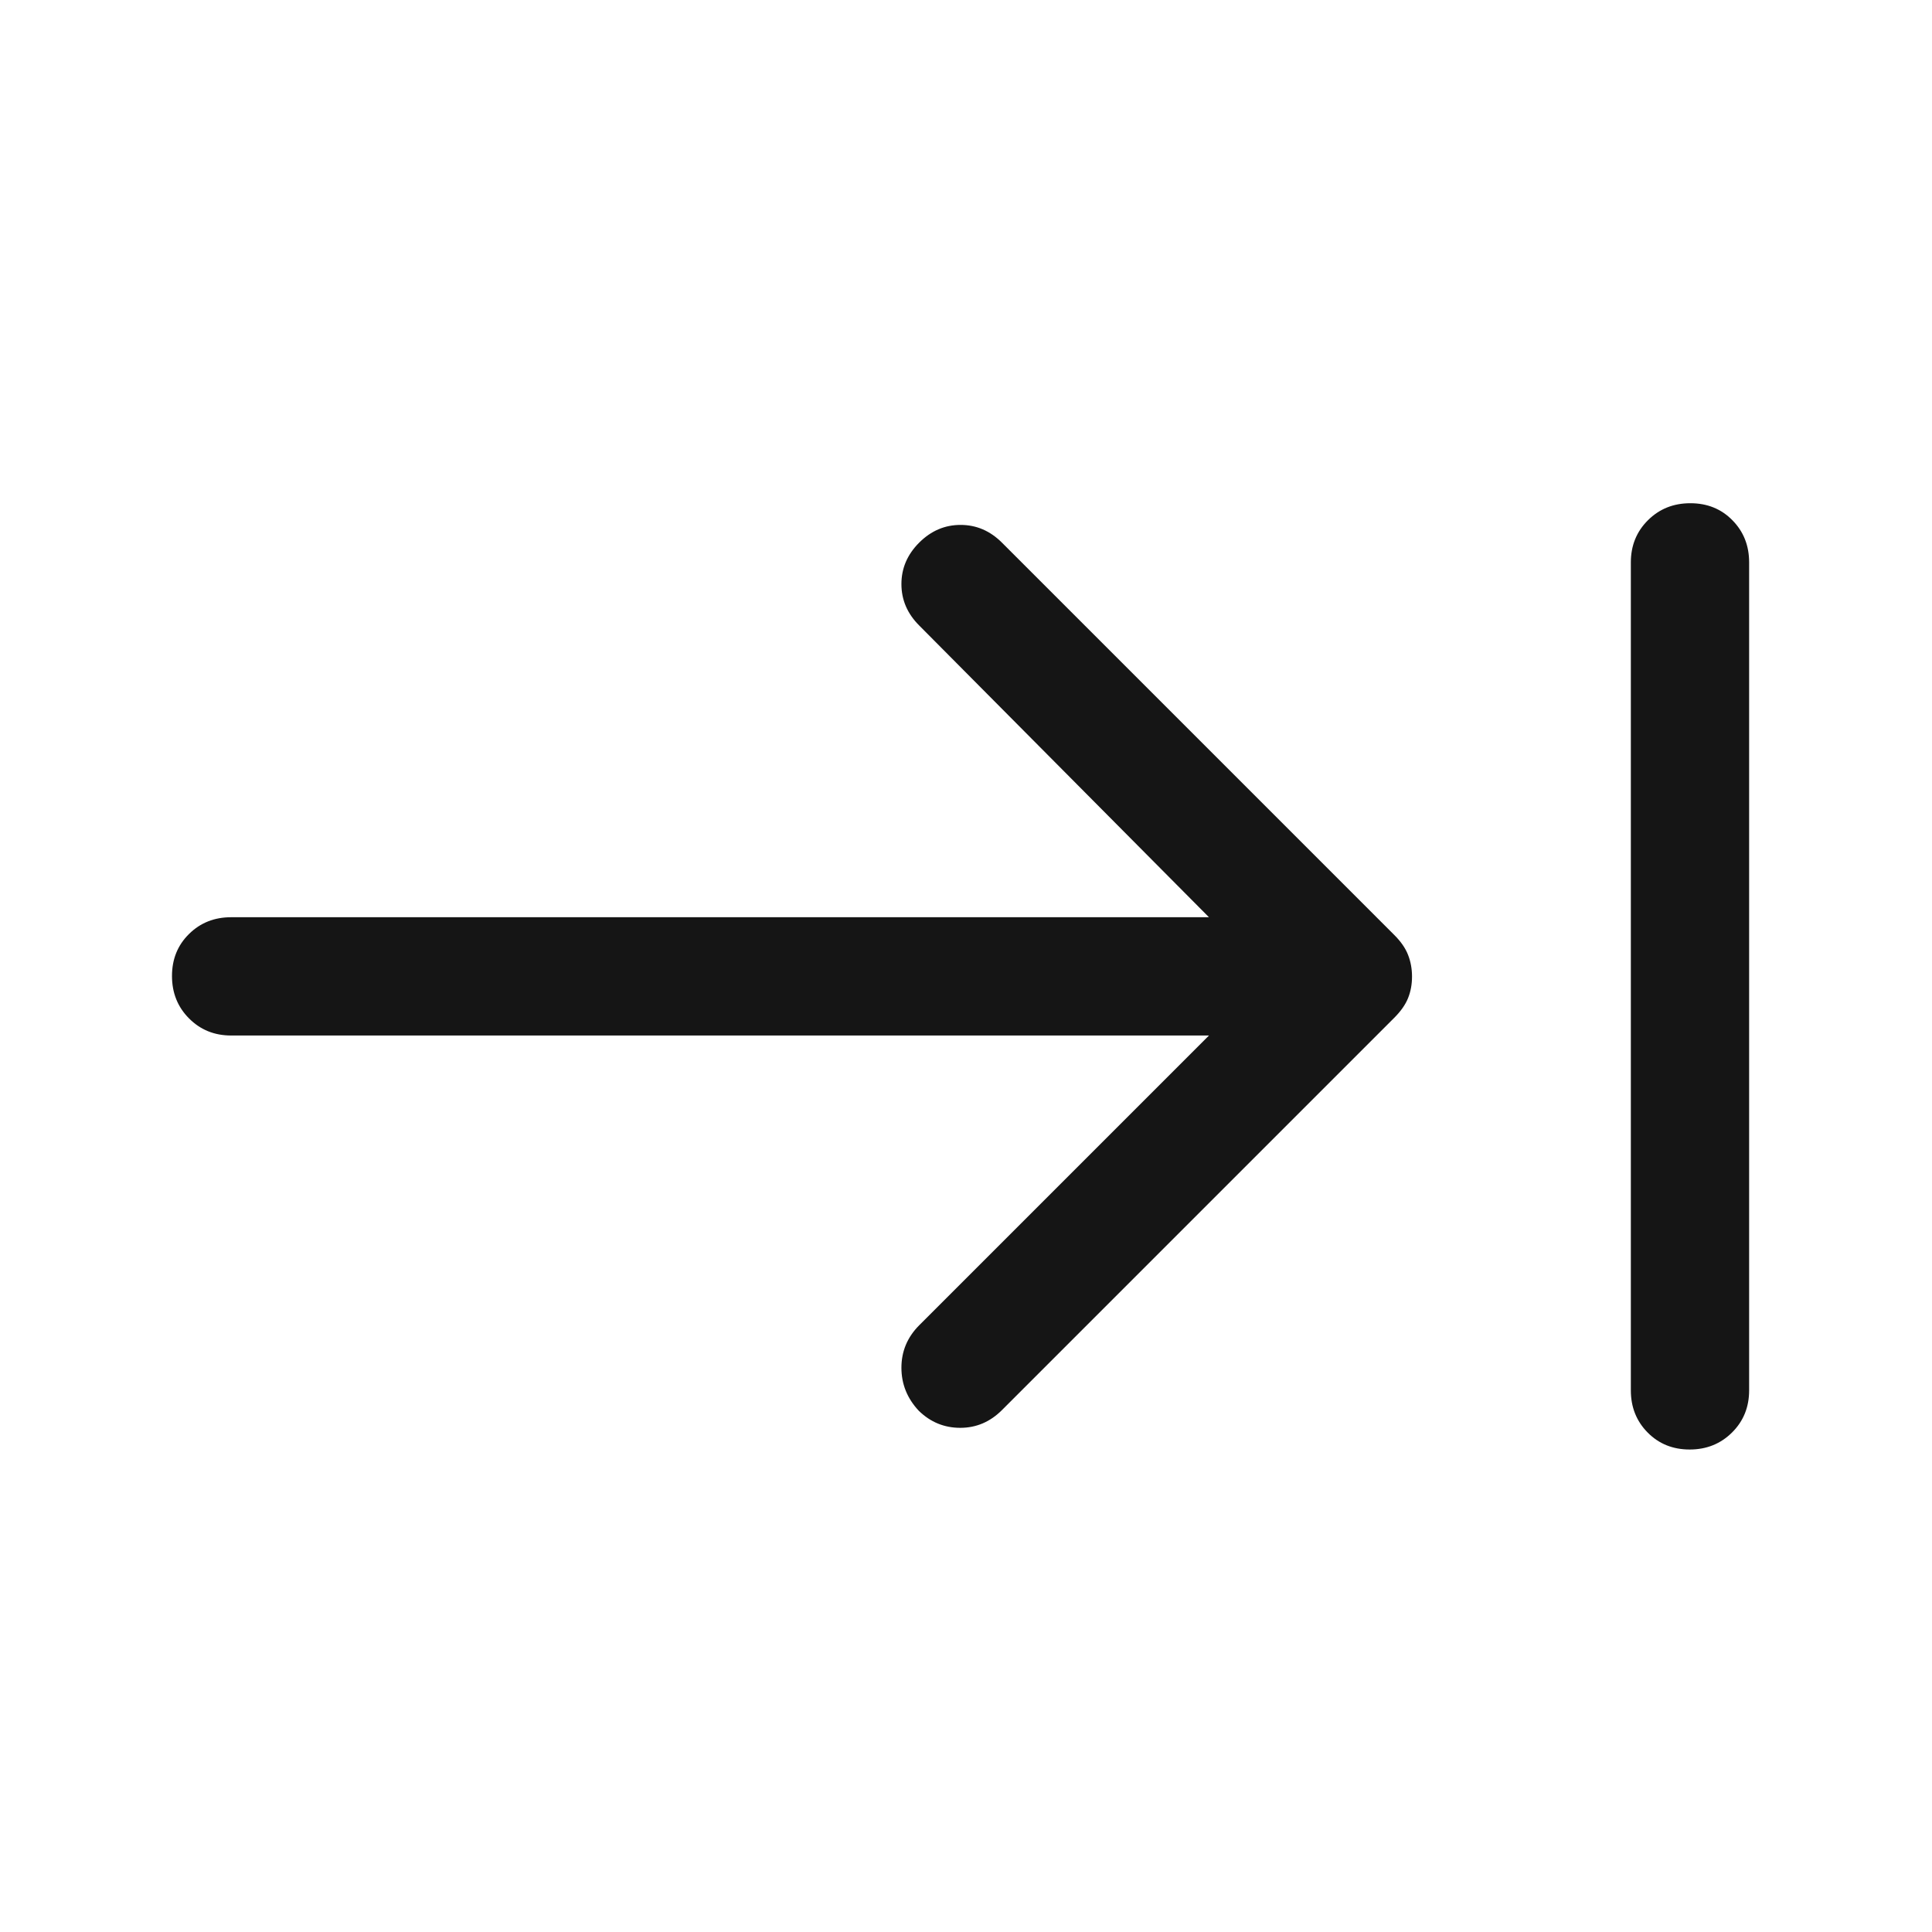 <svg width="49" height="49" viewBox="0 0 49 49" fill="none" xmlns="http://www.w3.org/2000/svg">
<mask id="mask0_369_9403" style="mask-type:alpha" maskUnits="userSpaceOnUse" x="0" y="0" width="49" height="49">
<rect x="0.362" y="0.763" width="48" height="48" fill="#D9D9D9"/>
</mask>
<g mask="url(#mask0_369_9403)">
<path d="M42.854 36.763C42.426 36.763 42.071 36.619 41.787 36.331C41.504 36.044 41.362 35.688 41.362 35.263V14.263C41.362 13.838 41.507 13.481 41.796 13.194C42.085 12.906 42.444 12.763 42.871 12.763C43.299 12.763 43.654 12.906 43.937 13.194C44.221 13.481 44.362 13.838 44.362 14.263V35.263C44.362 35.688 44.218 36.044 43.929 36.331C43.639 36.619 43.281 36.763 42.854 36.763ZM30.662 26.263H5.862C5.437 26.263 5.081 26.118 4.794 25.829C4.506 25.54 4.362 25.181 4.362 24.754C4.362 24.326 4.506 23.971 4.794 23.688C5.081 23.404 5.437 23.263 5.862 23.263H30.662L23.312 15.863C23.012 15.563 22.862 15.213 22.862 14.813C22.862 14.413 23.012 14.063 23.312 13.763C23.612 13.463 23.962 13.313 24.362 13.313C24.762 13.313 25.112 13.463 25.412 13.763L35.362 23.713C35.529 23.879 35.646 24.048 35.712 24.219C35.779 24.39 35.812 24.574 35.812 24.769C35.812 24.965 35.779 25.146 35.712 25.313C35.646 25.479 35.529 25.646 35.362 25.813L25.412 35.763C25.112 36.063 24.76 36.213 24.354 36.213C23.949 36.213 23.599 36.069 23.304 35.782C23.01 35.469 22.862 35.105 22.862 34.689C22.862 34.274 23.012 33.915 23.312 33.613L30.662 26.263Z" fill="#151515"/>
</g>
</svg>
